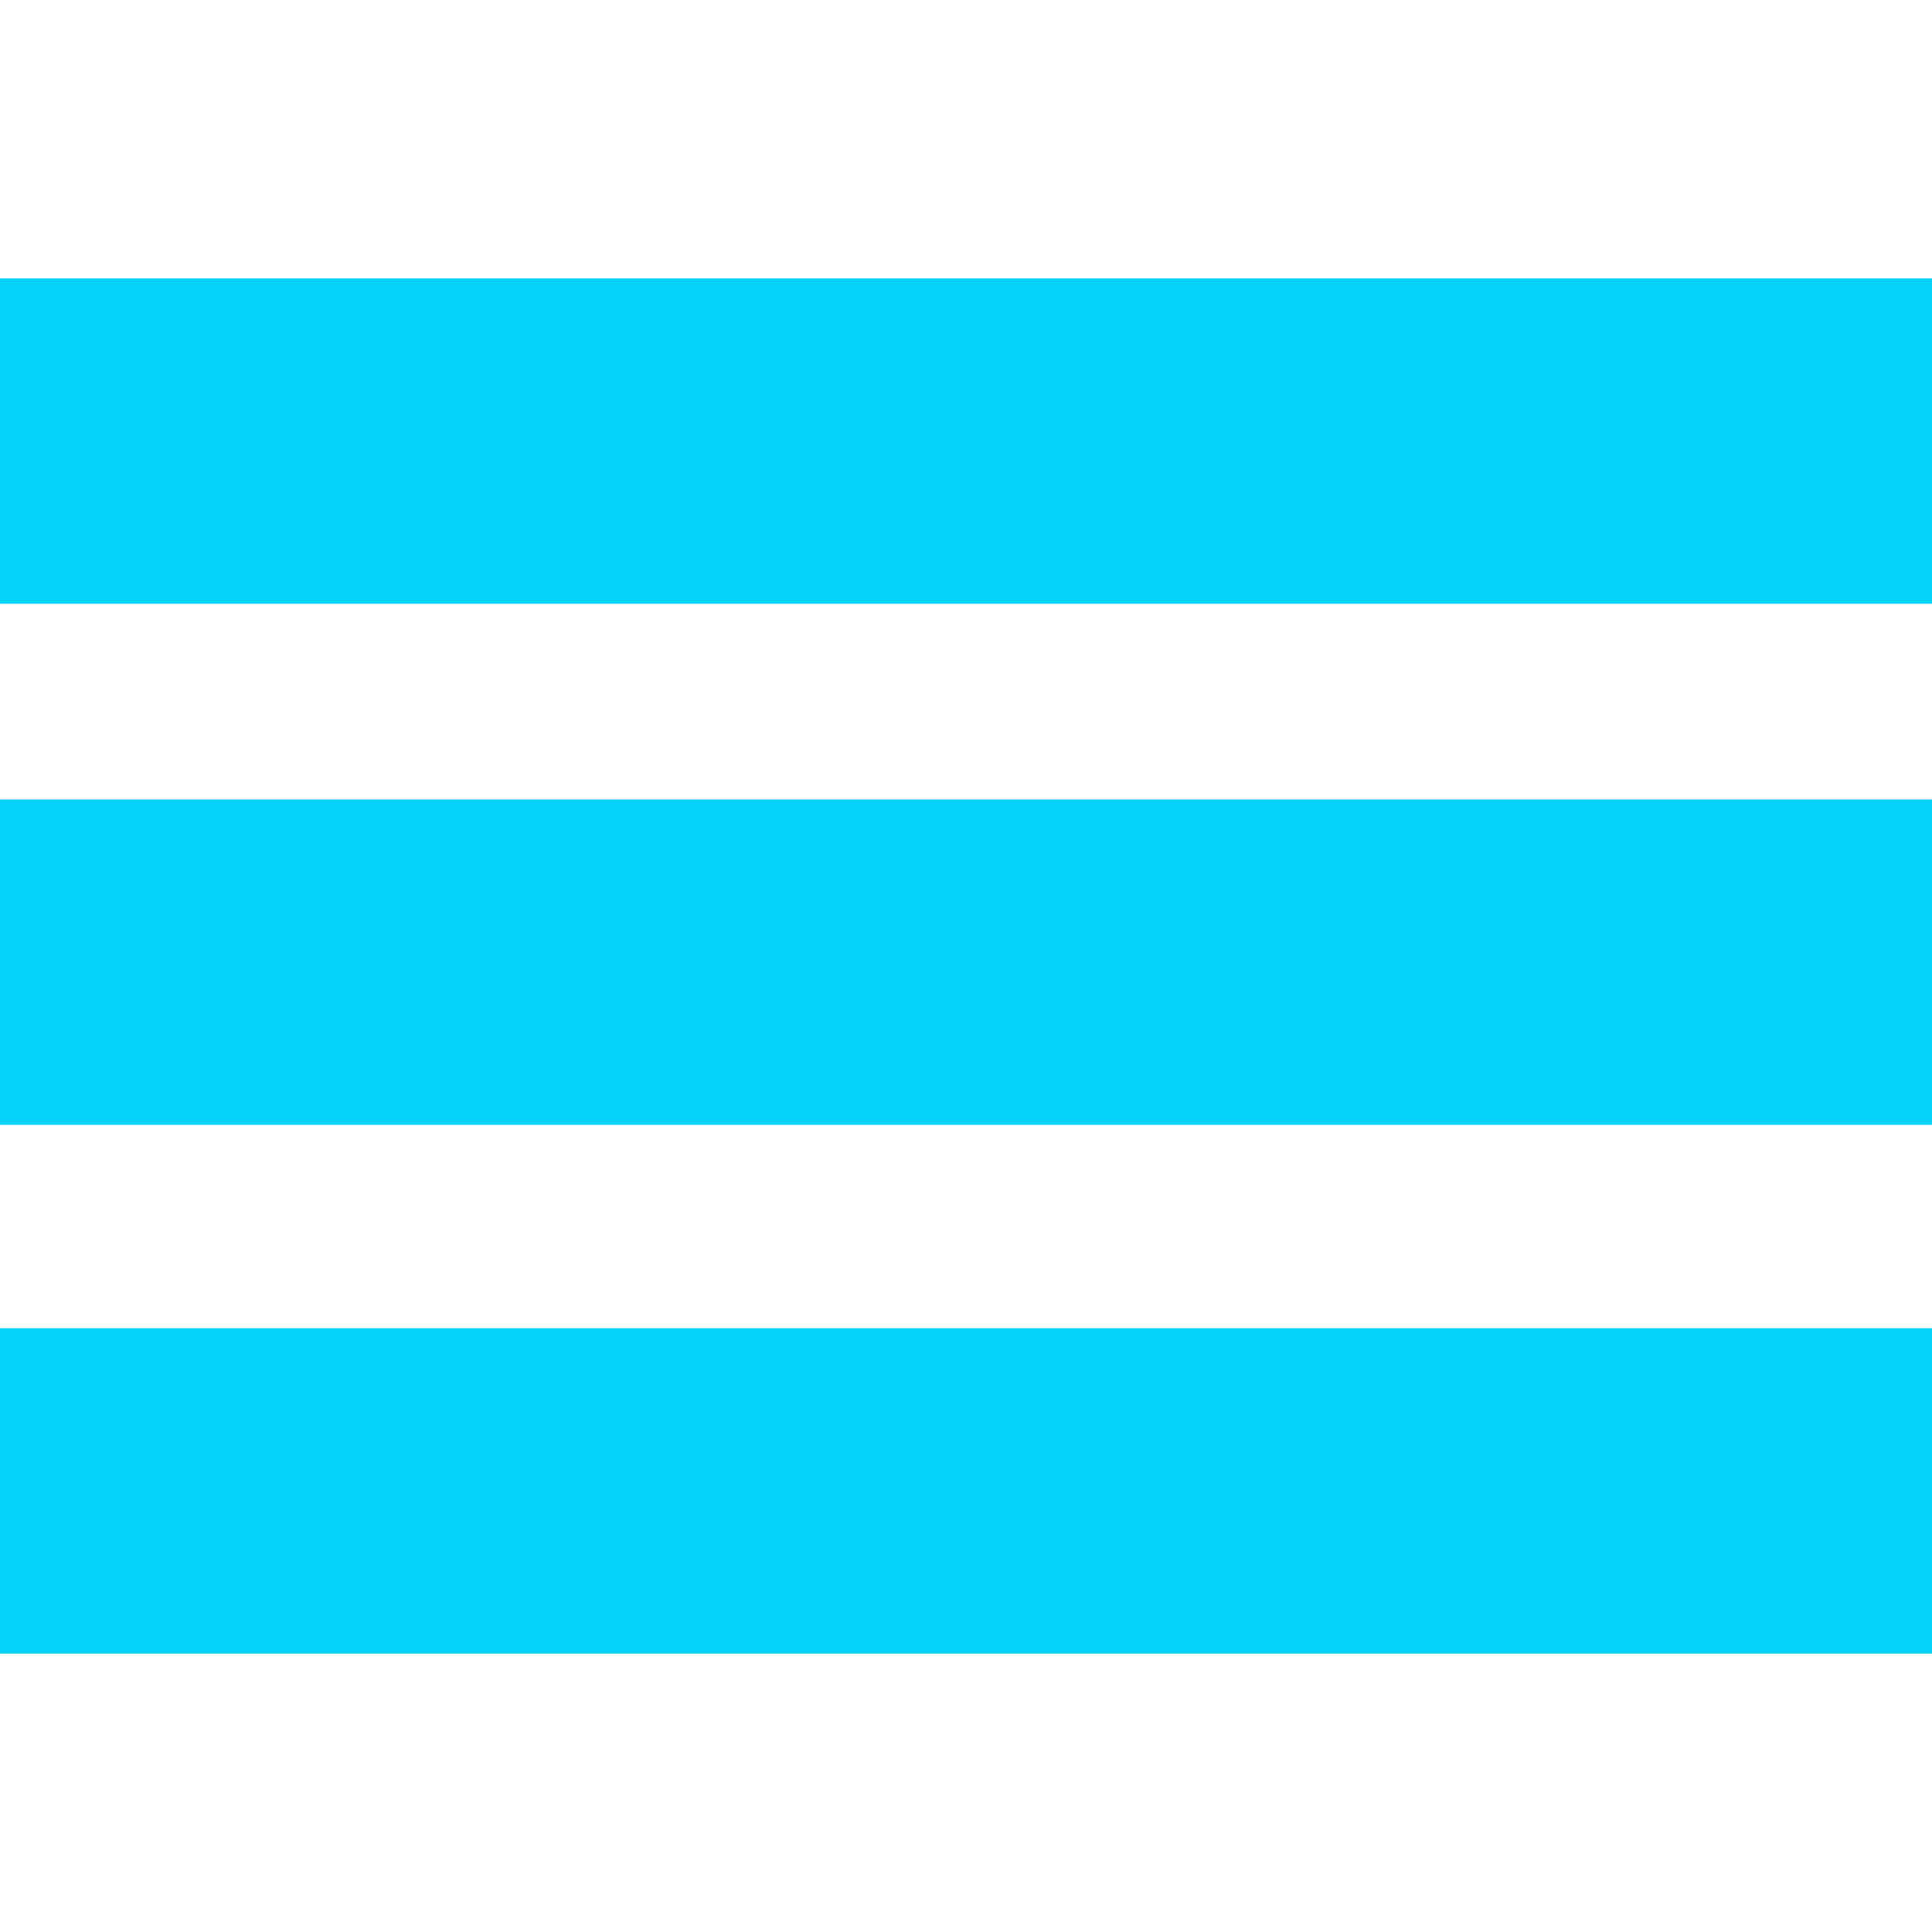 <?xml version="1.0" encoding="iso-8859-1"?>
<!-- Uploaded to: SVG Repo, www.svgrepo.com, Generator: SVG Repo Mixer Tools -->
<svg version="1.1" id="Capa_1" xmlns="http://www.w3.org/2000/svg" xmlns:xlink="http://www.w3.org/1999/xlink" 
	 viewBox="0 0 283.426 283.426" xml:space="preserve">
<g>
	<rect x="0" y="40.84" style="fill:#06d2f7;" width="283.426" height="47.735"/>
	<rect x="0" y="117.282" style="fill:#06d2f7;" width="283.426" height="47.735"/>
	<rect x="0" y="194.851" style="fill:#06d2f7;" width="283.426" height="47.735"/>
</g>
</svg>
